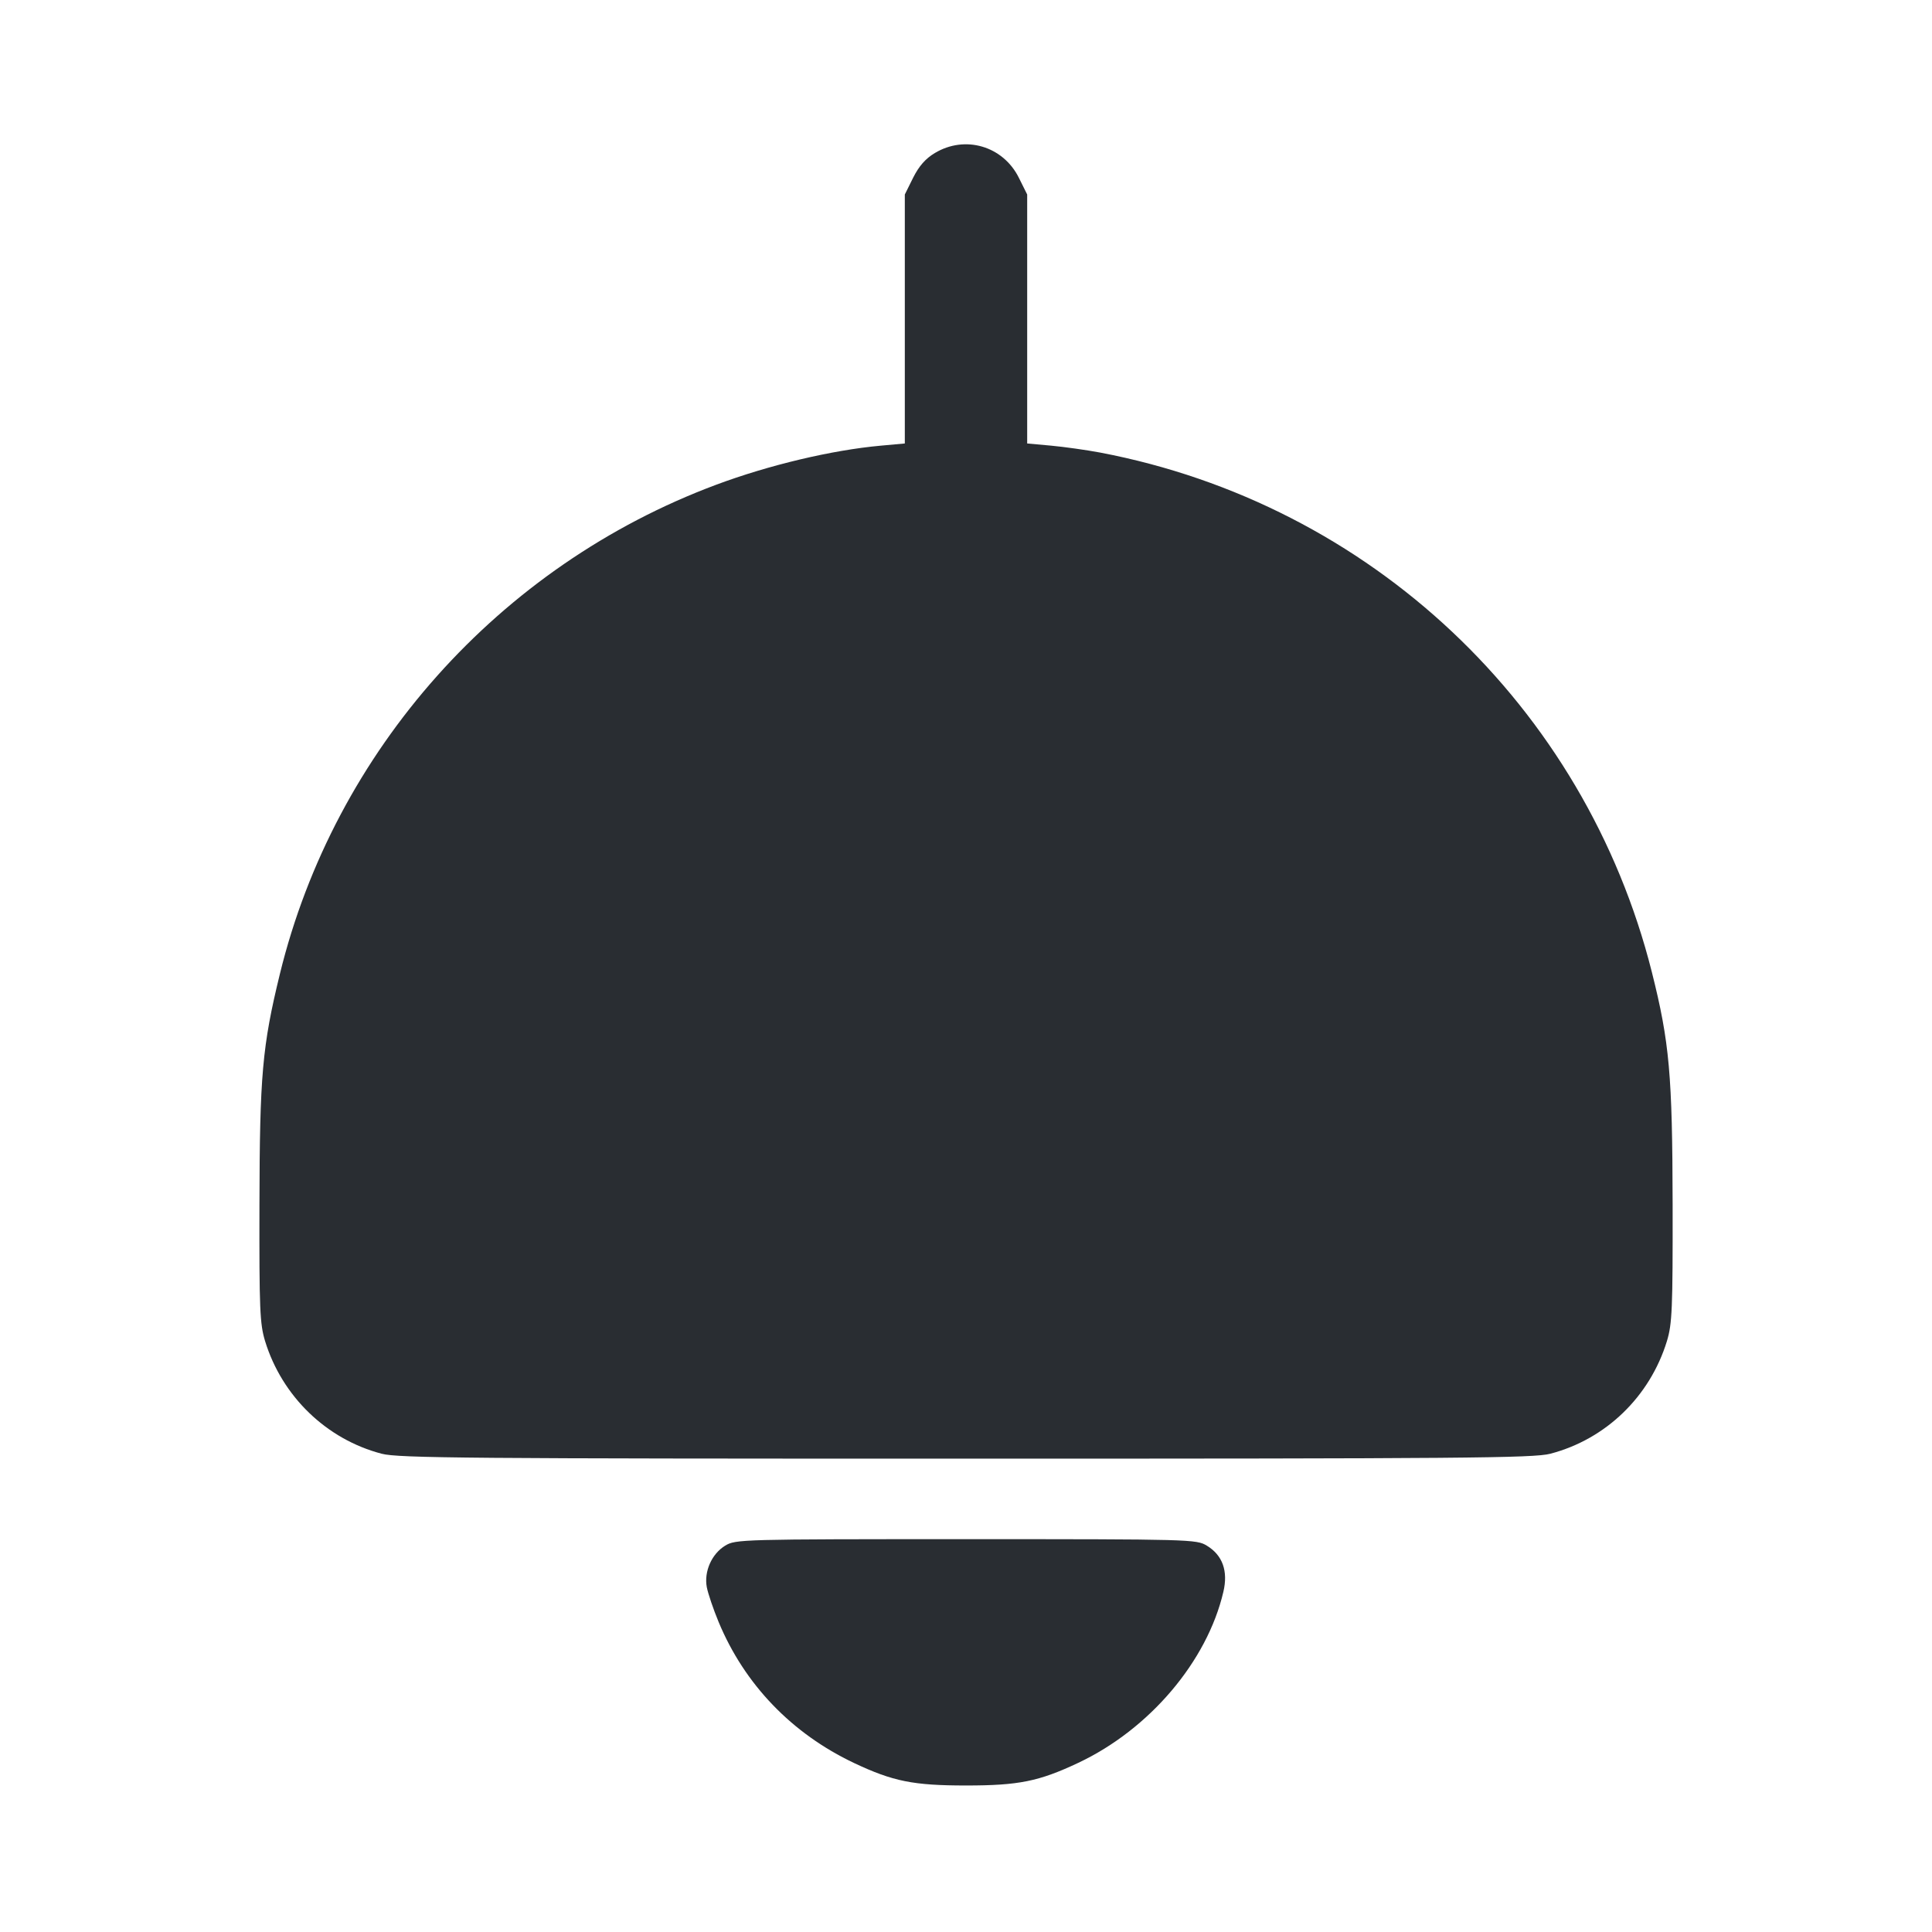 <svg width="24" height="24" viewBox="0 0 24 24" fill="none" xmlns="http://www.w3.org/2000/svg"><path d="M11.613 1.901 C 11.497 1.970,11.416 2.063,11.343 2.208 L 11.240 2.416 11.240 3.962 L 11.240 5.509 10.943 5.536 C 10.335 5.591,9.551 5.777,8.893 6.023 C 6.199 7.030,4.156 9.322,3.477 12.098 C 3.258 12.995,3.226 13.358,3.223 14.960 C 3.220 16.268,3.228 16.445,3.293 16.660 C 3.504 17.347,4.056 17.880,4.742 18.059 C 4.948 18.113,5.823 18.120,12.000 18.120 C 18.177 18.120,19.052 18.113,19.258 18.059 C 19.948 17.879,20.495 17.350,20.707 16.660 C 20.772 16.445,20.780 16.267,20.778 14.960 C 20.775 13.352,20.739 12.947,20.520 12.076 C 19.688 8.771,17.023 6.261,13.667 5.622 C 13.496 5.590,13.221 5.551,13.057 5.536 L 12.760 5.509 12.760 3.962 L 12.760 2.416 12.656 2.207 C 12.460 1.814,11.989 1.675,11.613 1.901 M9.008 19.201 C 8.841 19.303,8.744 19.522,8.780 19.716 C 8.795 19.795,8.861 19.990,8.927 20.149 C 9.249 20.924,9.836 21.535,10.612 21.902 C 11.093 22.129,11.347 22.180,12.000 22.180 C 12.656 22.180,12.906 22.129,13.396 21.898 C 14.280 21.481,14.995 20.638,15.197 19.775 C 15.258 19.517,15.188 19.320,14.992 19.201 C 14.863 19.122,14.798 19.120,12.000 19.120 C 9.202 19.120,9.137 19.122,9.008 19.201 " fill="#292D32" stroke="none" fill-rule="evenodd"></path></svg>